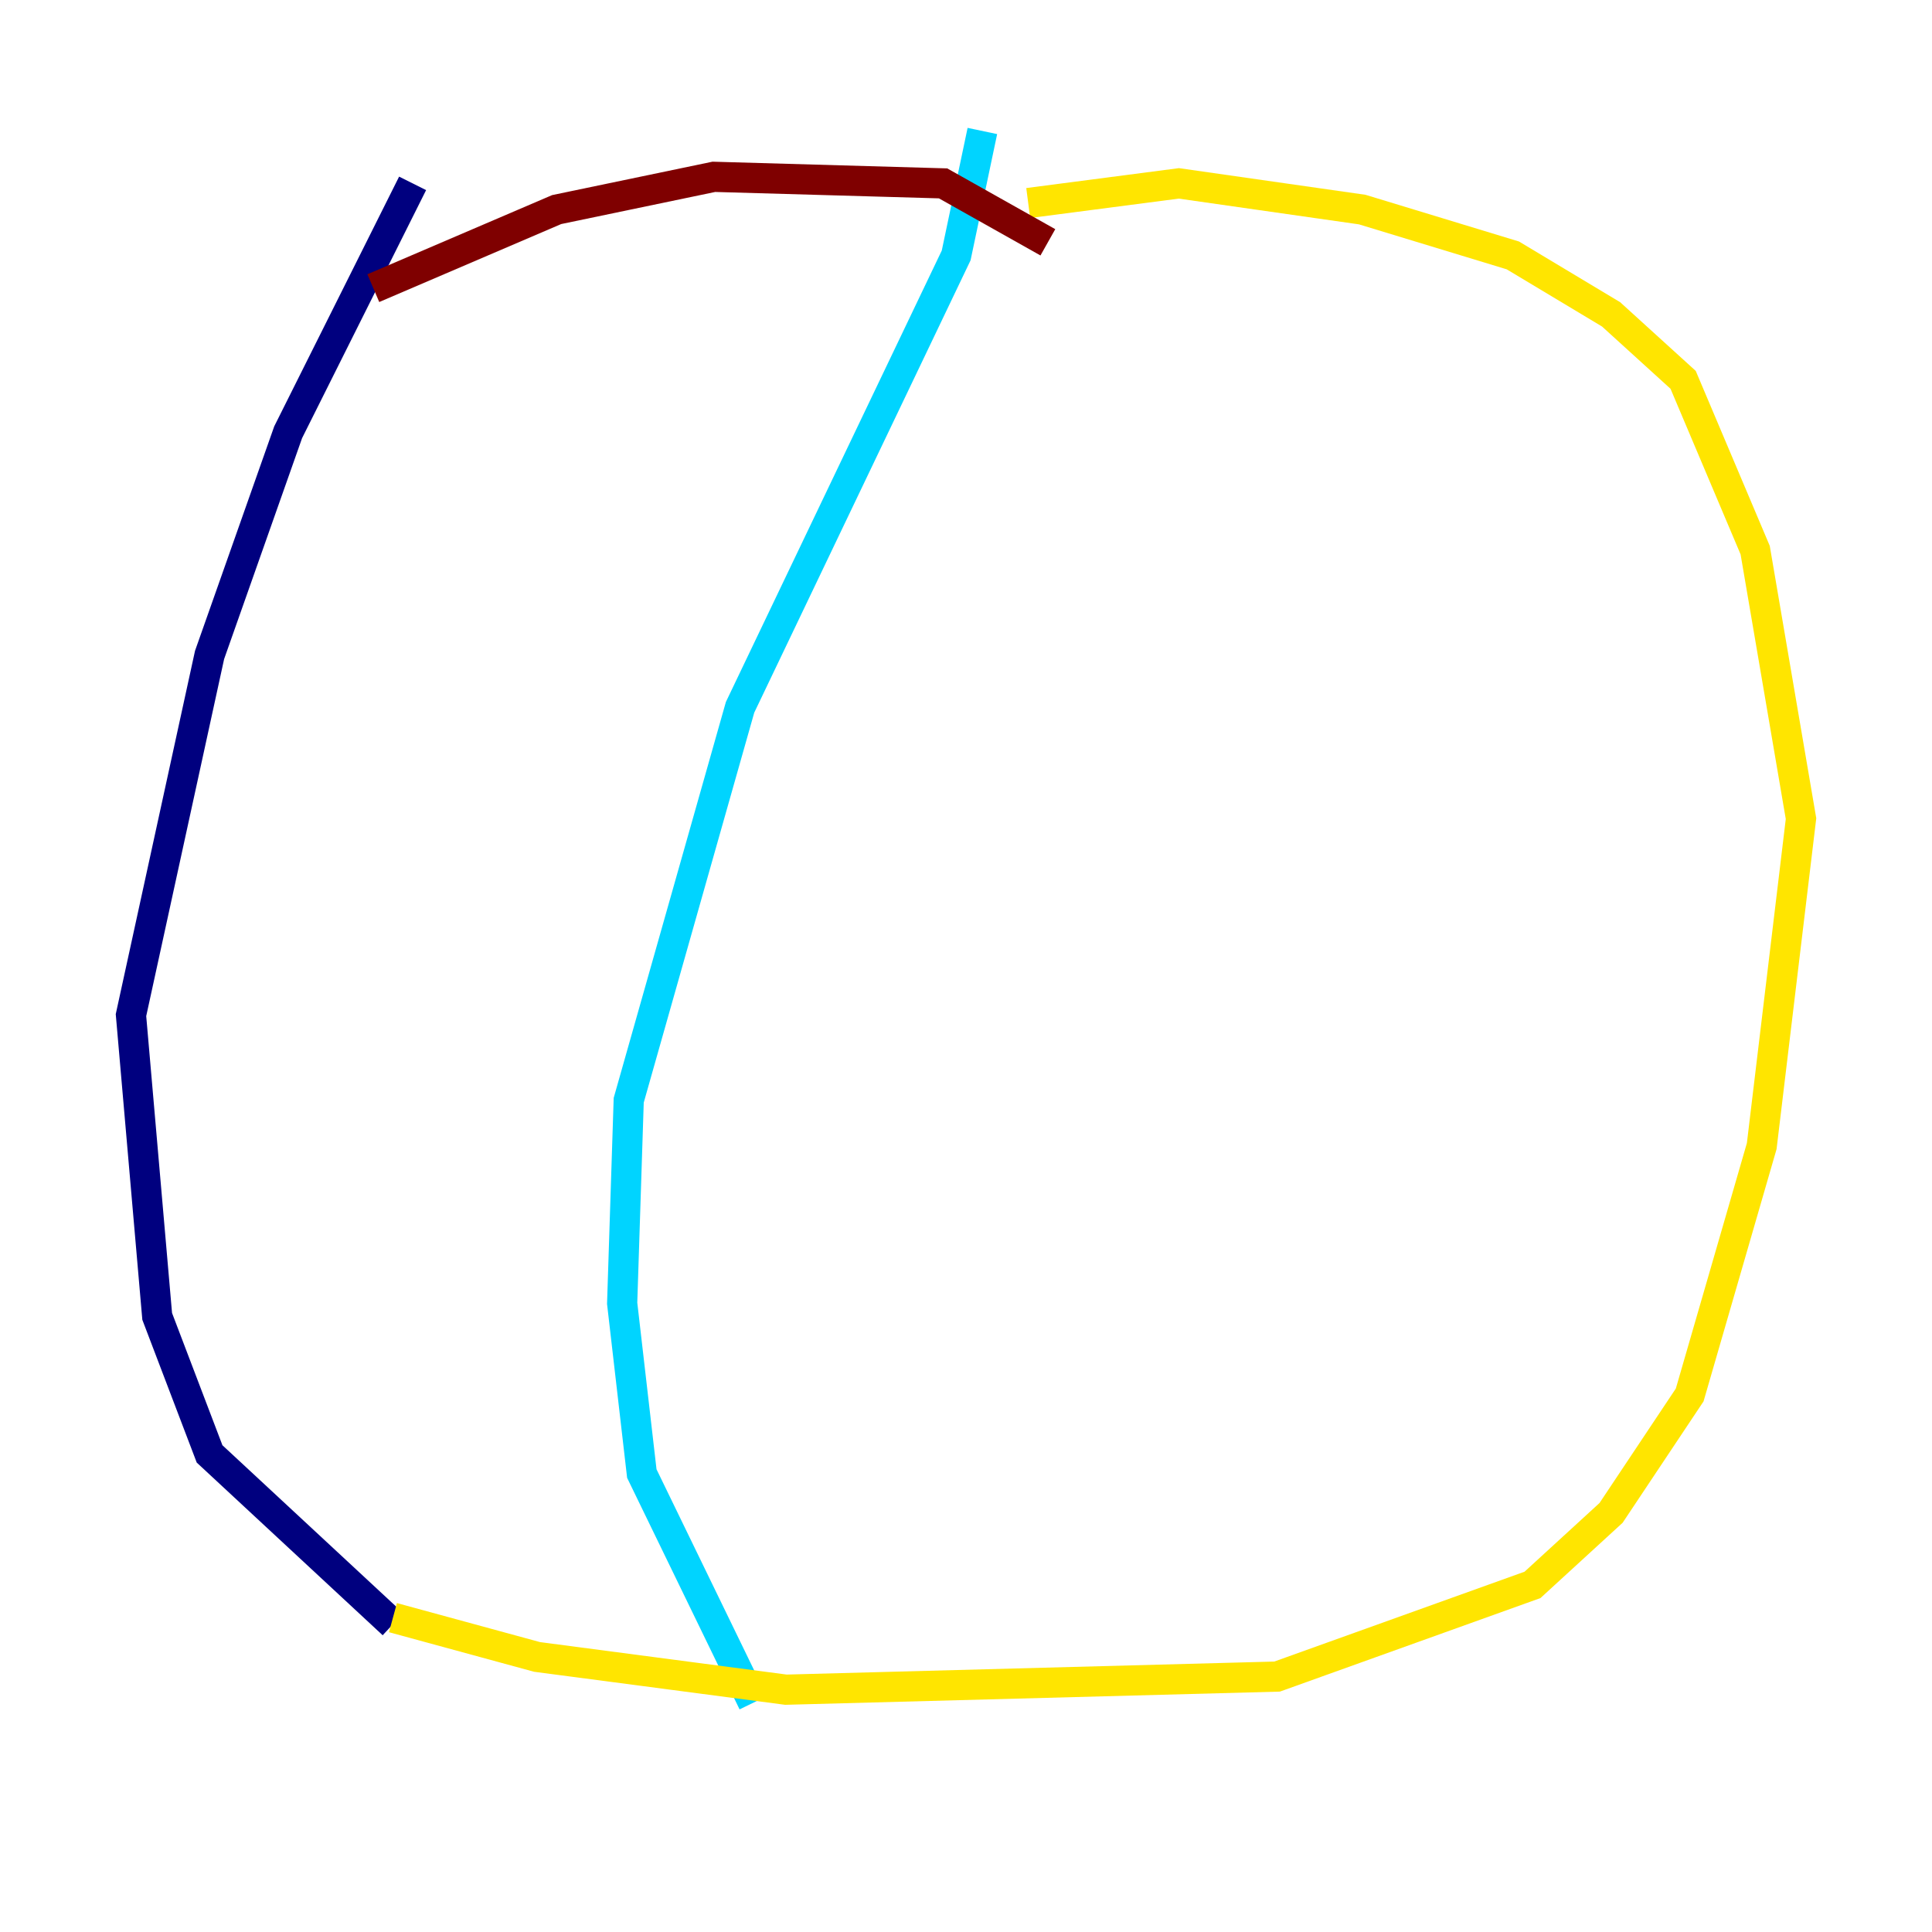 <?xml version="1.0" encoding="utf-8" ?>
<svg baseProfile="tiny" height="128" version="1.2" viewBox="0,0,128,128" width="128" xmlns="http://www.w3.org/2000/svg" xmlns:ev="http://www.w3.org/2001/xml-events" xmlns:xlink="http://www.w3.org/1999/xlink"><defs /><polyline fill="none" points="27.336,12.149 19.091,28.637 13.885,43.39 8.678,67.254 10.414,87.214 13.885,96.325 26.034,107.607" stroke="#00007f" stroke-width="2" /><polyline fill="none" points="65.085,8.678 63.349,16.922 49.031,46.861 41.654,72.895 41.22,86.346 42.522,97.627 49.898,112.814" stroke="#00d4ff" stroke-width="2" /><polyline fill="none" points="68.122,13.451 78.102,12.149 90.251,13.885 100.231,16.922 106.739,20.827 111.512,25.166 116.285,36.447 119.322,54.237 116.719,75.932 111.946,92.42 106.739,100.231 101.532,105.003 84.61,111.078 52.068,111.946 35.58,109.776 26.034,107.173" stroke="#ffe500" stroke-width="2" /><polyline fill="none" points="24.732,19.091 36.881,13.885 47.295,11.715 62.481,12.149 69.424,16.054" stroke="#7f0000" stroke-width="2" /></svg>